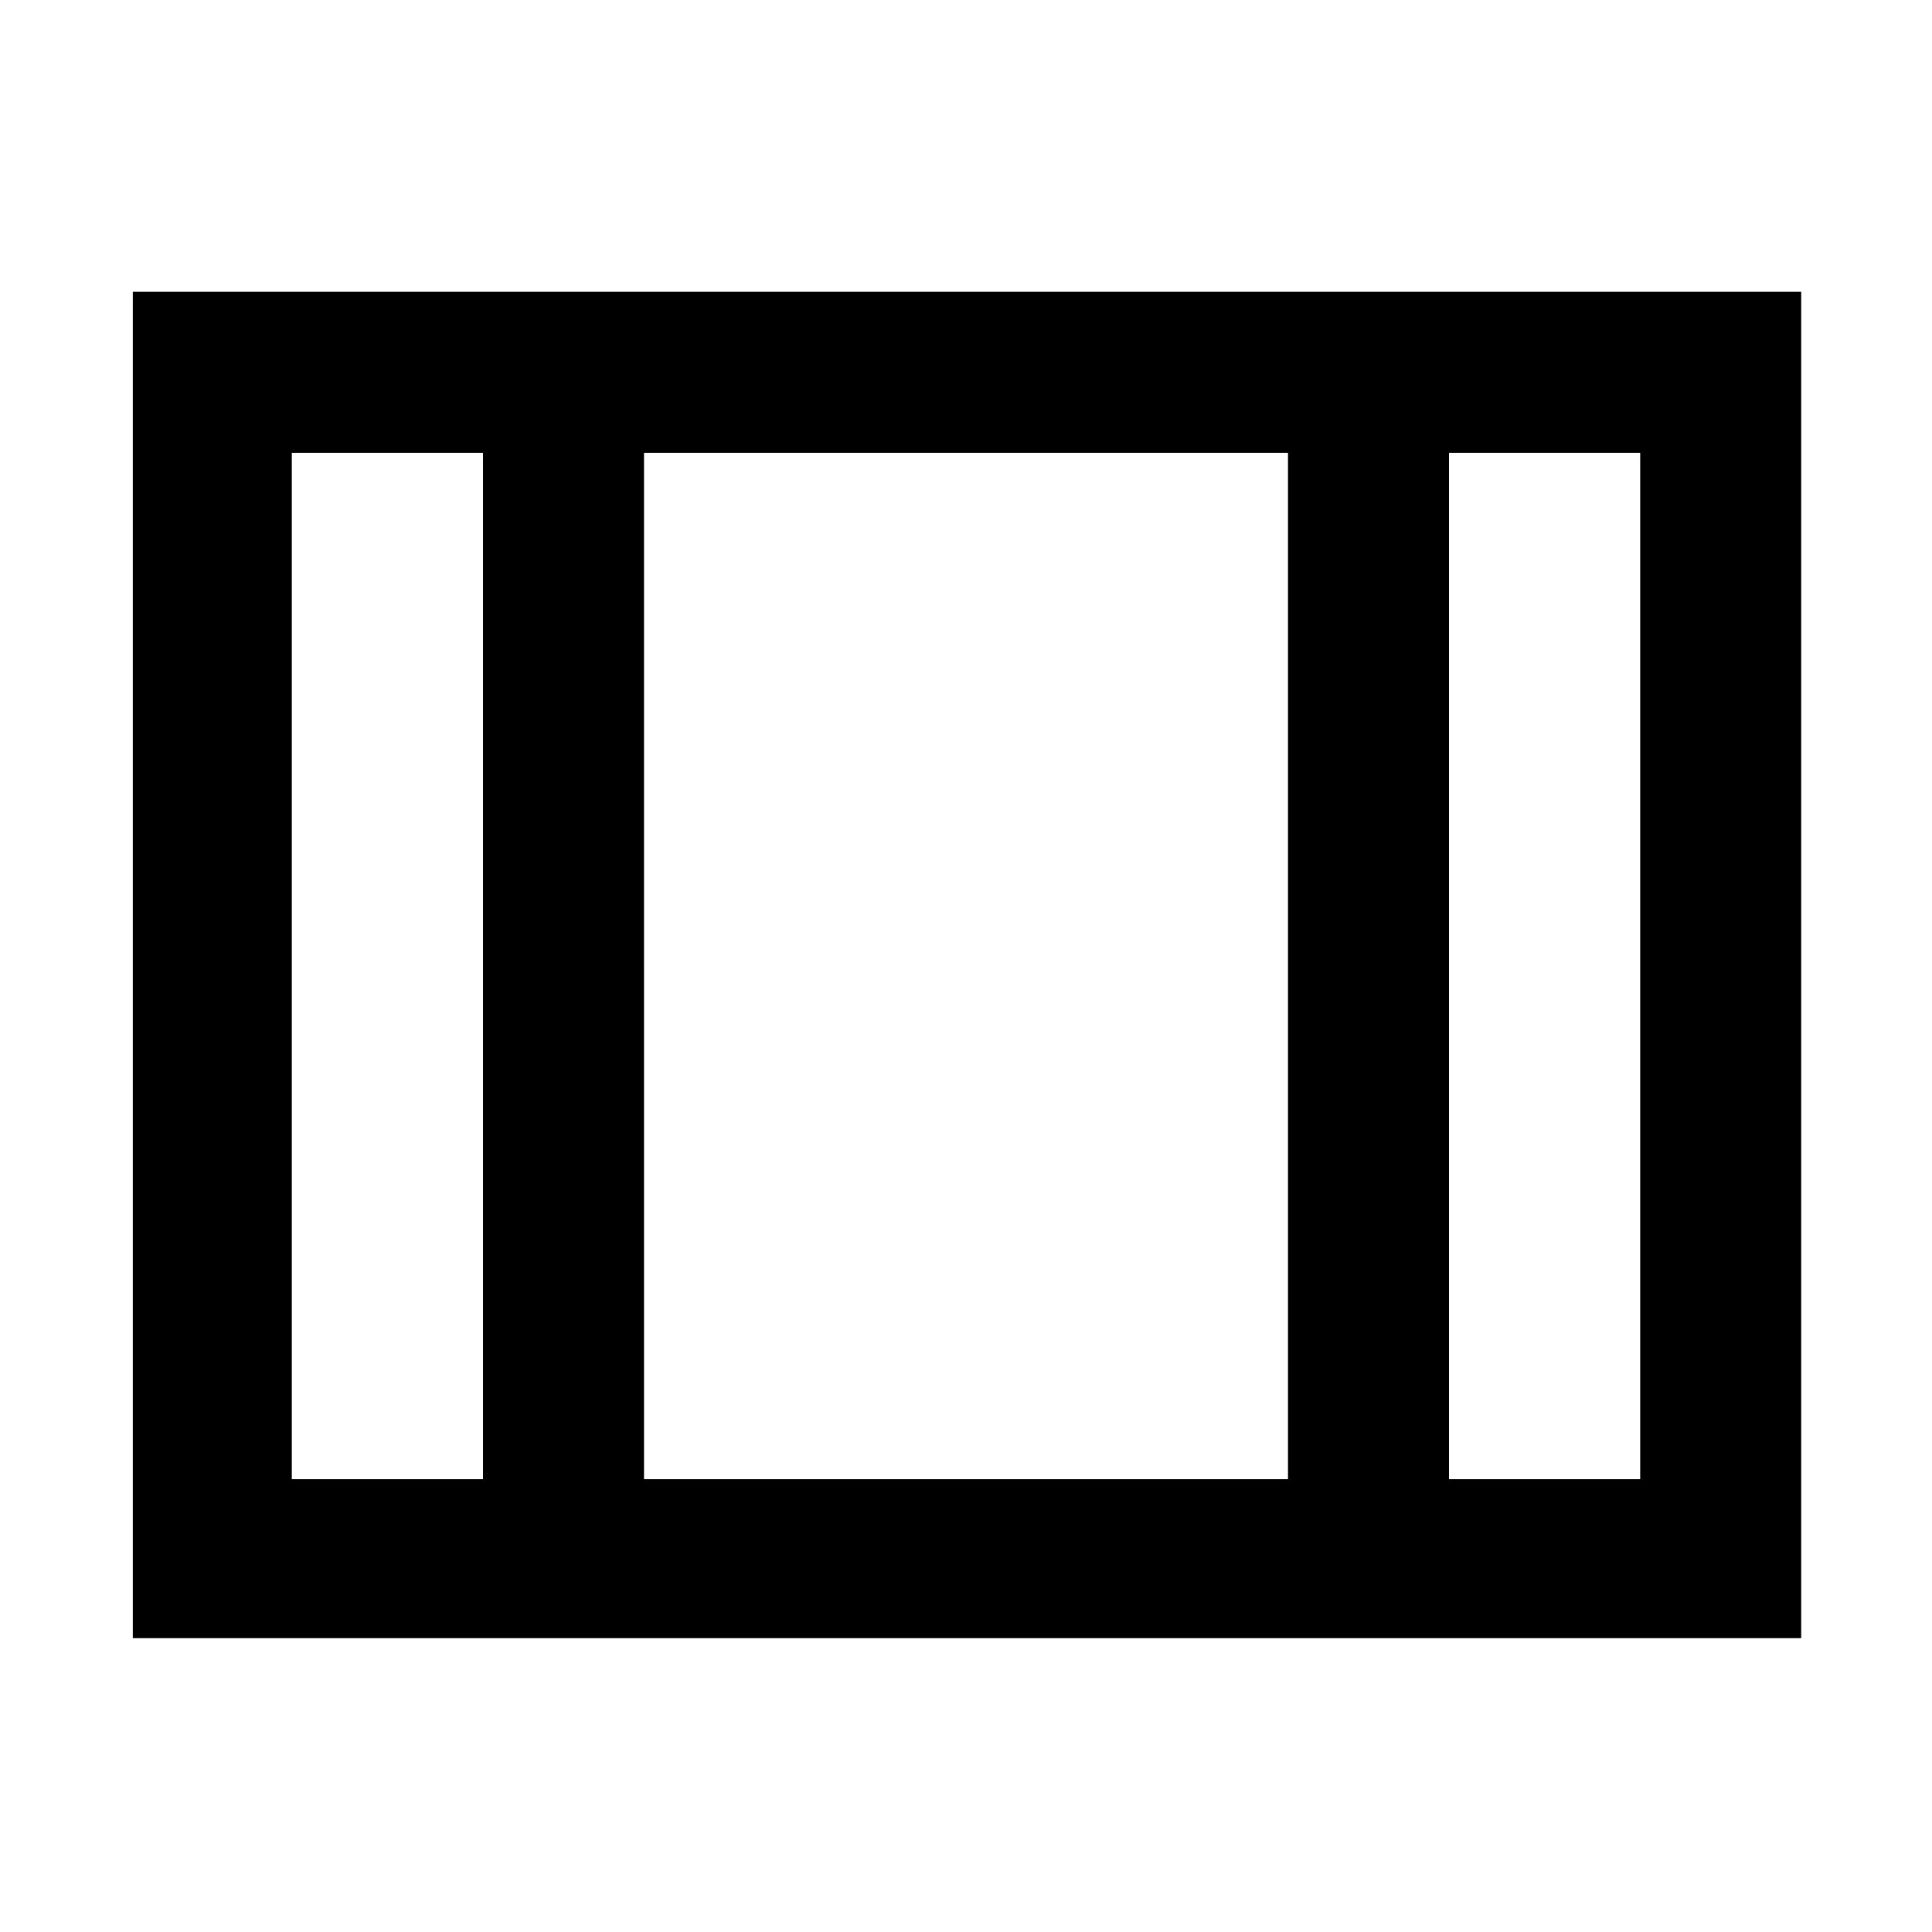 <svg xmlns="http://www.w3.org/2000/svg" width="48" height="48" viewBox="0 0 48 48"><path d="M3.3 40.7V7.25h41.45V40.7Zm3.95-3.95H12v-25.5H7.25Zm8.75 0h16v-25.5H16Zm20 0h4.75v-25.5H36Zm-20-25.5v25.5Z"/></svg>